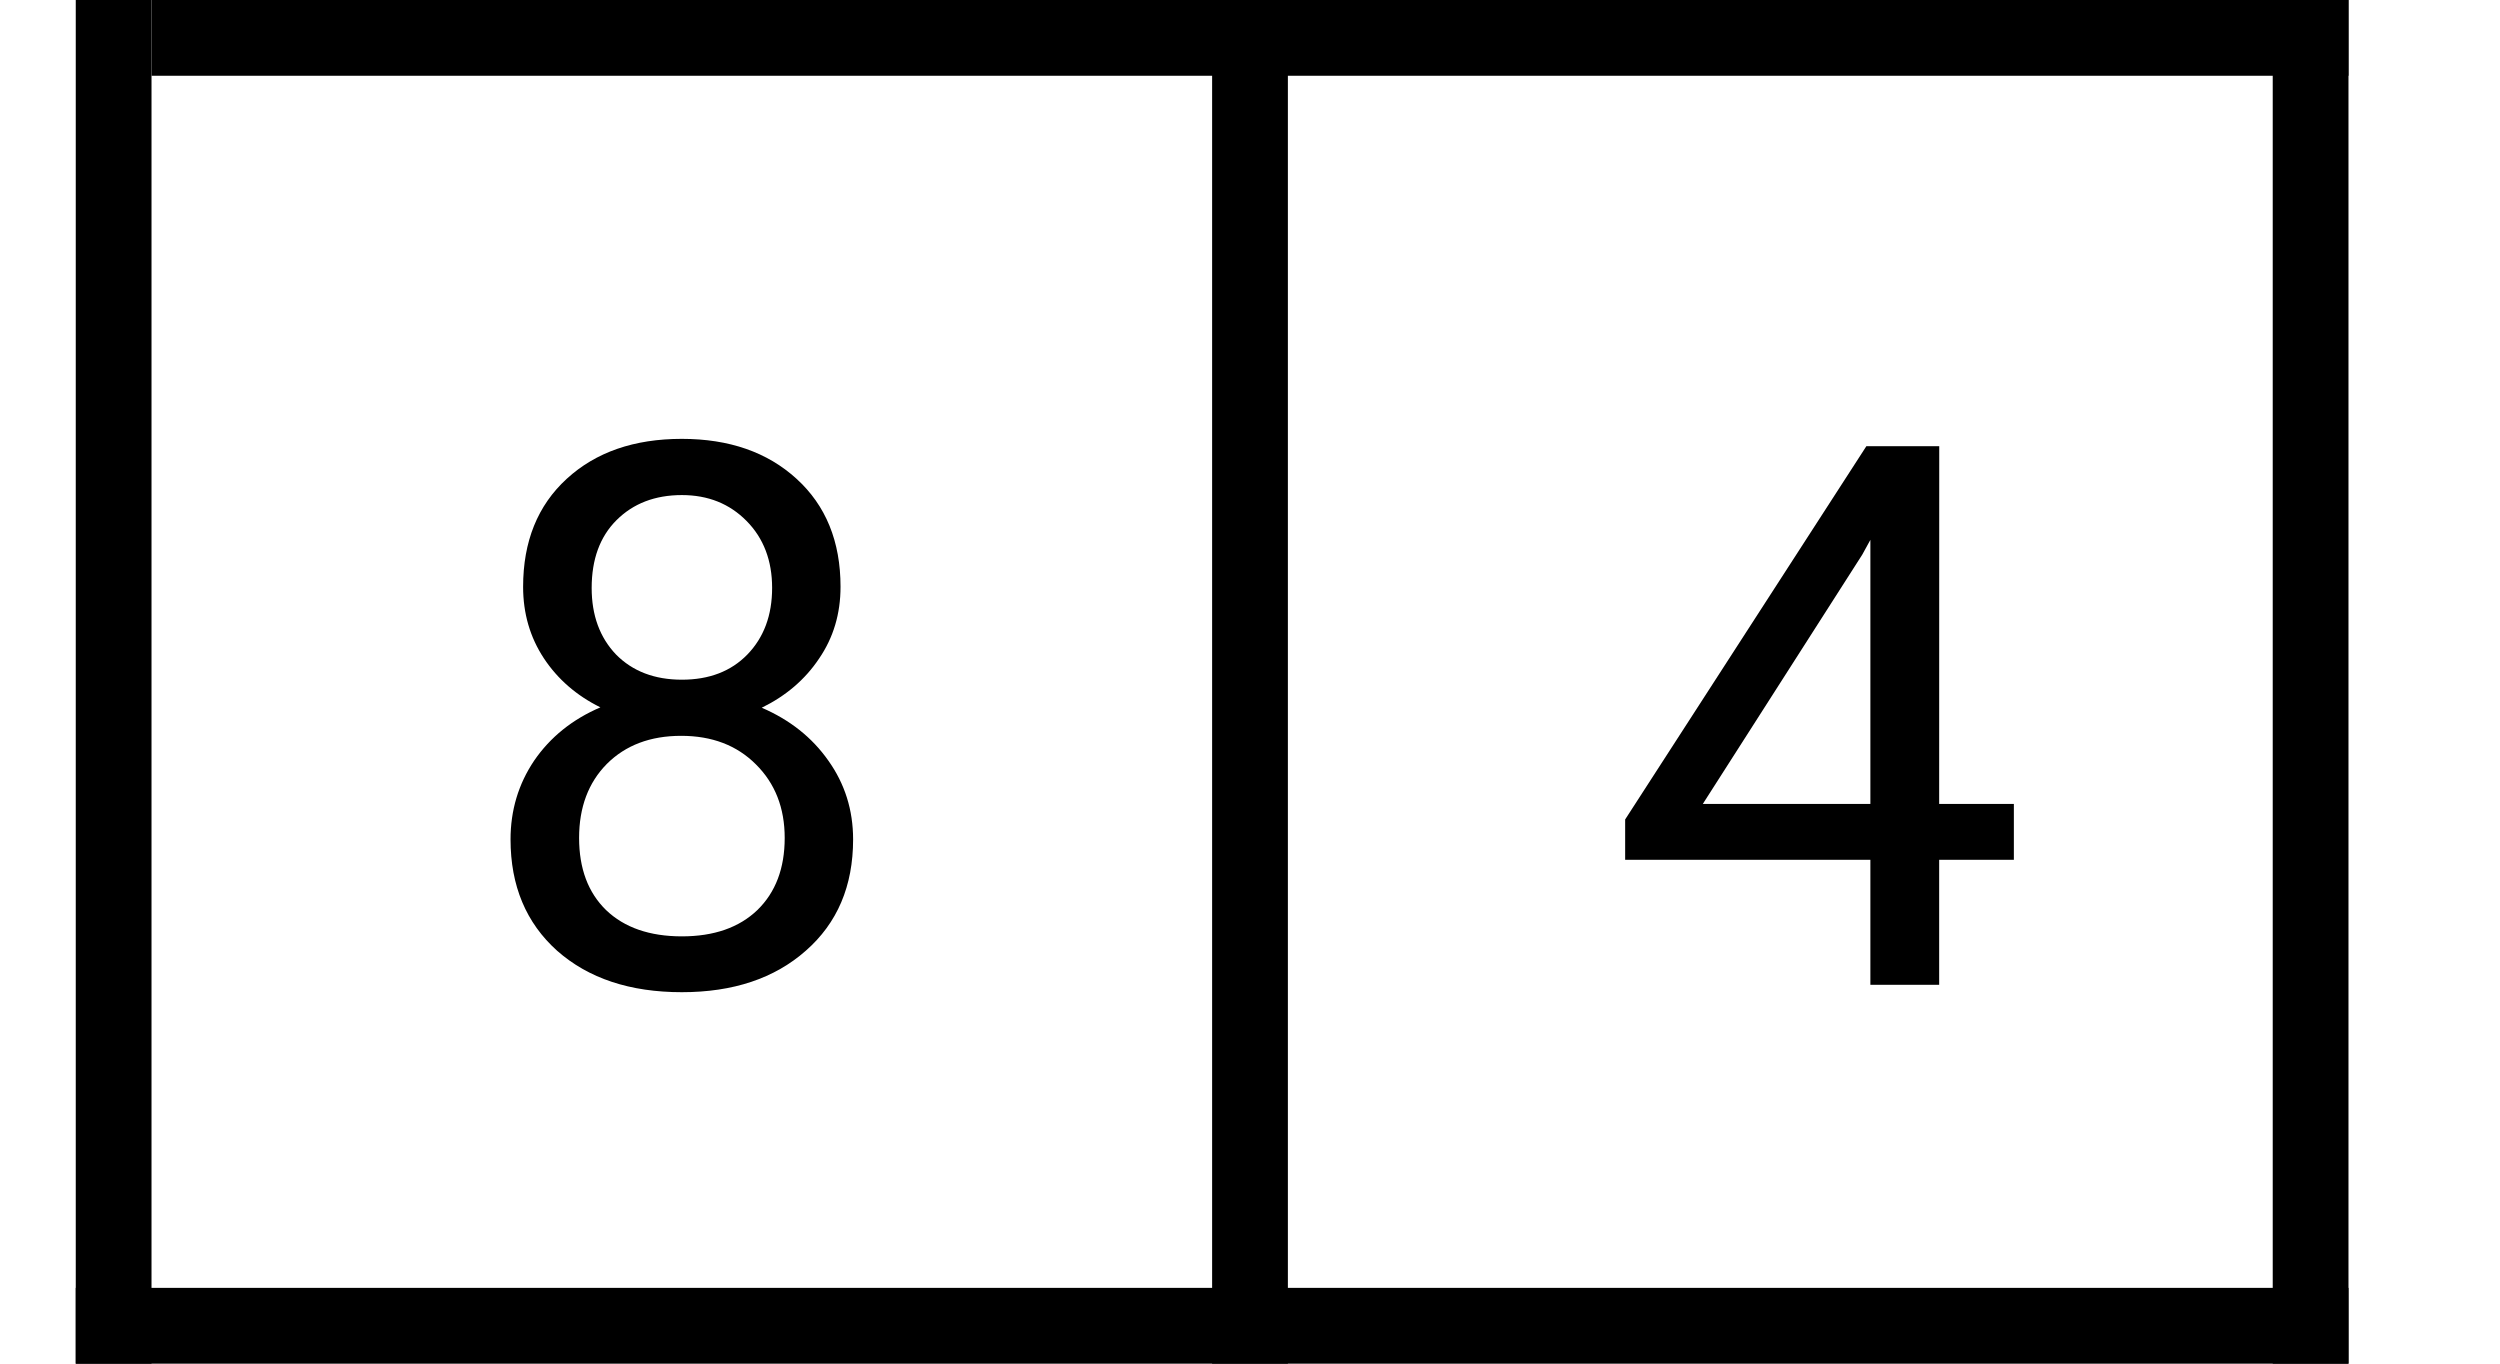<svg fill="none" height="18" viewBox="0 0 33 18" width="33" xmlns="http://www.w3.org/2000/svg"><path d="m11.095 7.746c0 .355-.094.671-.283.947-.185.277-.438.493-.757.649.371.16.664.392.879.698.218.306.327.653.327 1.04 0 .615-.208 1.105-.625 1.47-.413.365-.959.547-1.636.547-.684 0-1.232-.182-1.646-.547-.41-.368-.615-.858-.615-1.47 0-.384.104-.731.312-1.04.212-.309.503-.544.874-.703-.316-.156-.565-.373-.747-.649-.182-.277-.273-.591-.273-.942 0-.599.192-1.074.576-1.426.384-.352.89-.527 1.519-.527.625 0 1.13.176 1.514.527.387.352.581.827.581 1.426zm-.737 3.315c0-.397-.127-.721-.381-.972-.251-.251-.579-.376-.986-.376-.407 0-.734.124-.981.371-.244.247-.366.573-.366.977 0 .404.119.721.356.952.241.231.575.347 1.001.347.423 0 .755-.116.996-.347.241-.234.361-.552.361-.952zm-1.357-4.526c-.355 0-.643.111-.864.332-.218.218-.327.516-.327.894 0 .361.107.654.322.879.218.221.508.332.869.332s.649-.111.864-.332c.218-.225.327-.518.327-.879s-.112-.656-.337-.884c-.225-.228-.509-.342-.854-.342z" fill="#000"/><path d="m25.597 10.612h.986v.737h-.986v1.65h-.908v-1.65h-3.237v-.532l3.184-4.927h.962zm-3.12 0h2.212v-3.486l-.107.195z" fill="#000"/><g stroke="#000"><path d="m1.5 0v18"/><path d="m1 17.5h30"/><path d="m2 .5h29"/><path d="m16.5 0v18"/><path d="m30.5 0v18"/></g></svg>
